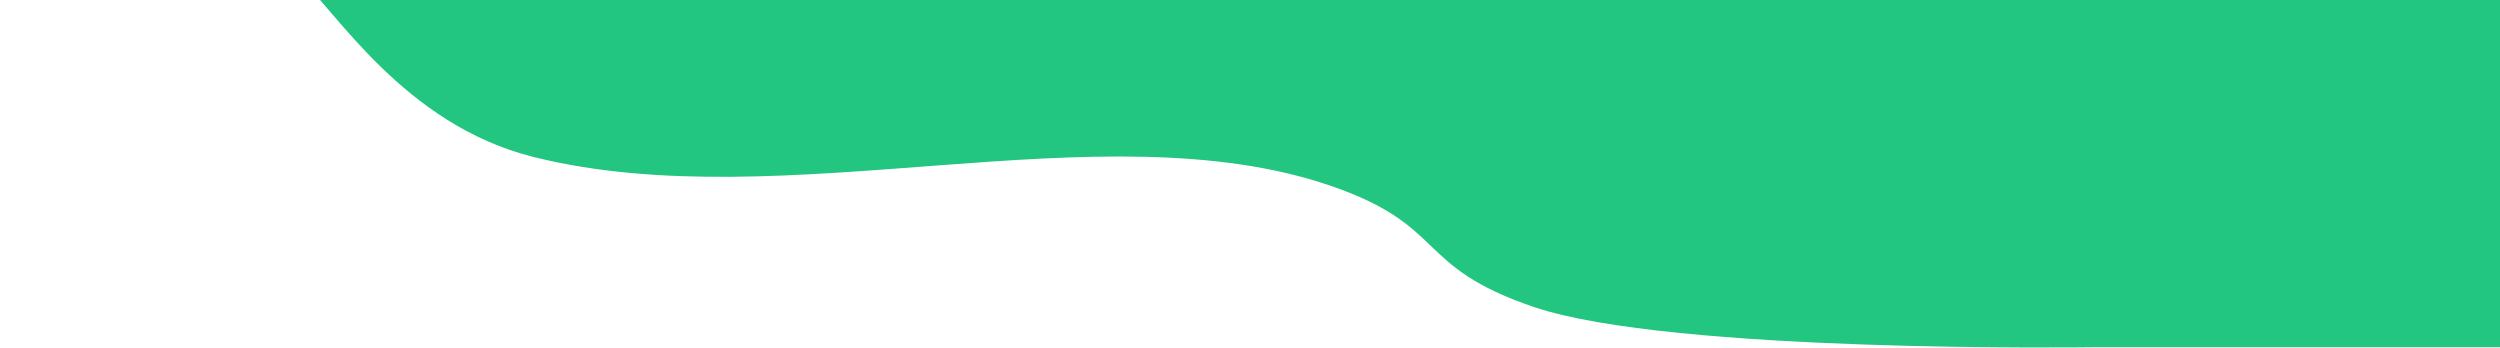   <svg
          width="741"
          height="103"
          viewBox="0 0 741 103"
          fill="none"
          xmlns="http://www.w3.org/2000/svg"
        >
          <path
            d="M394.429 55.08C326.362 31.681 232.559 65.067 158.217 46.55C119.537 36.915 99.288 2.77 88.022 -7.321C81.849 -12.85 72.424 -17.826 57.114 -21.697C41.803 -25.567 2.96788e-06 -23.829 2.96788e-06 -23.829L0 -48L800 -48L800 102.908L620.984 102.908C620.984 102.908 495.45 104.843 454.596 90.981C418.941 78.882 429.273 67.058 394.429 55.08Z"
            fill="#22C680"
          />
        </svg>